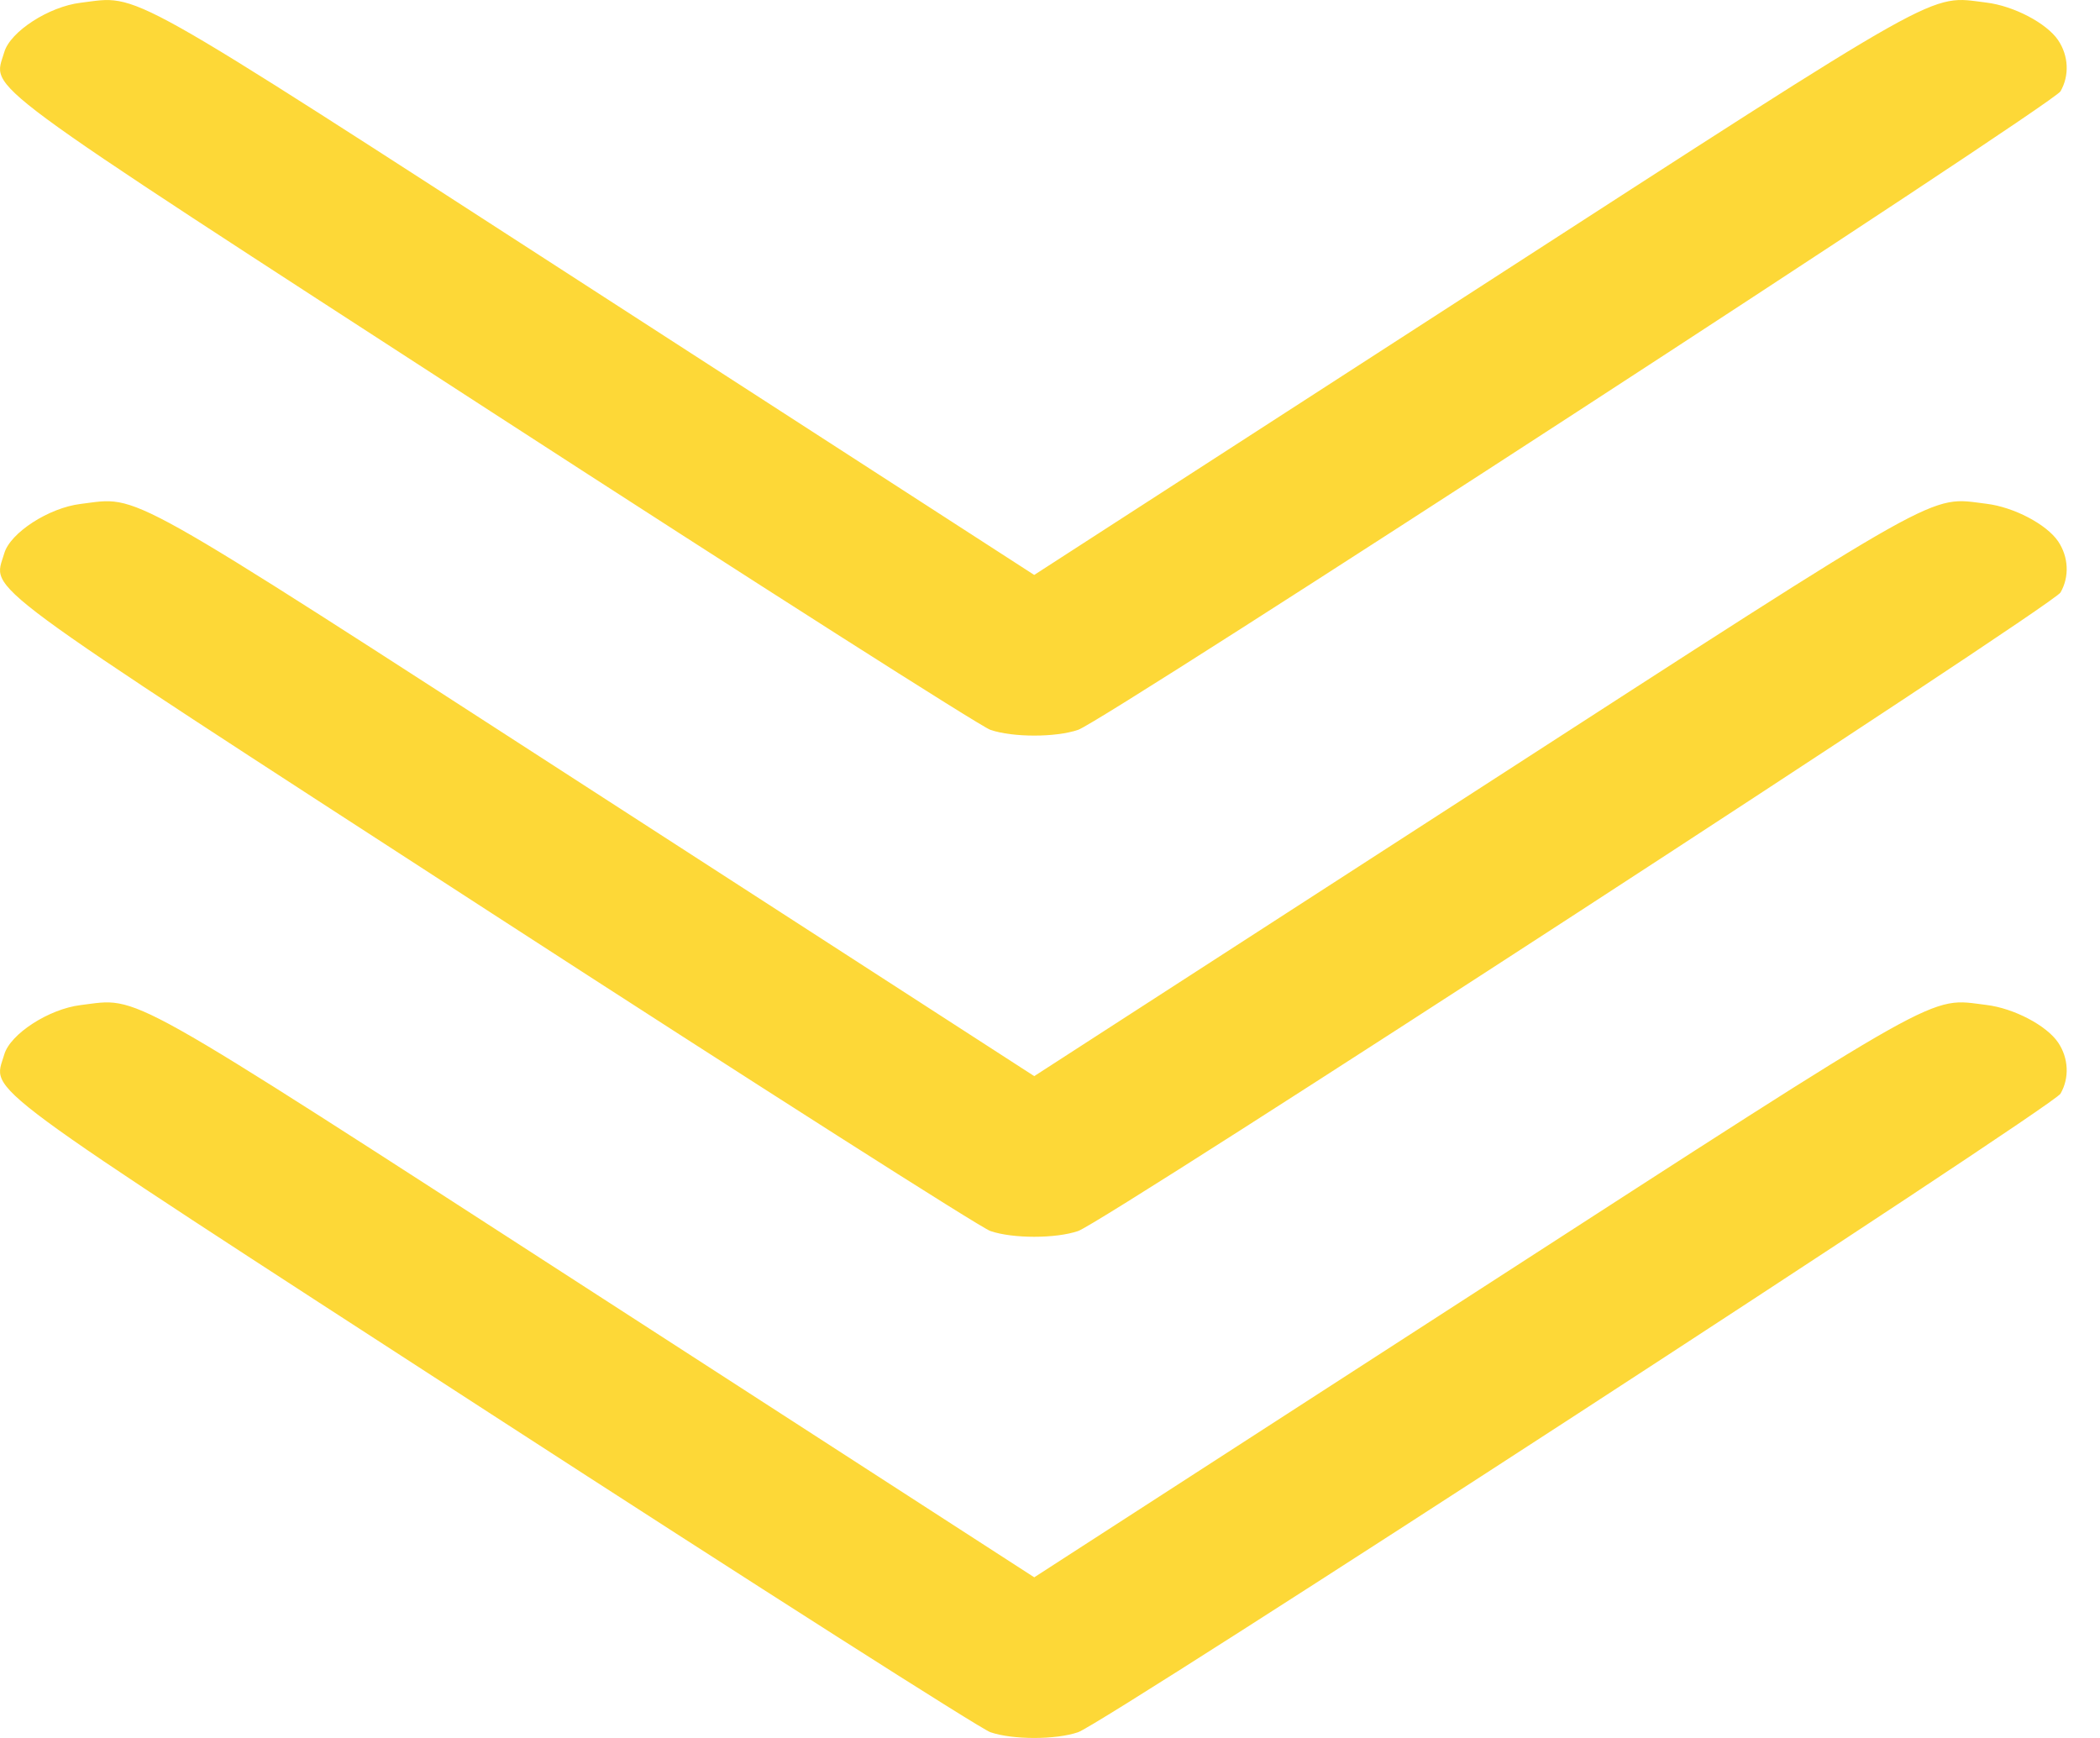 <svg width="58" height="48" viewBox="0 0 58 48" fill="none" xmlns="http://www.w3.org/2000/svg"><path fill-rule="evenodd" clip-rule="evenodd" d="M56.845 1.111C56.526.64 55.619.163 54.86.071c-1.613-.196-.954-.567-14.126 7.945l-12.17 7.863-12.17-7.863C3.185-.52 3.888-.126 2.227.076 1.35.182.283.872.118 1.44c-.312 1.077-1.025.551 13.435 9.922 7.325 4.746 13.534 8.704 13.8 8.795.617.212 1.807.212 2.424 0 .752-.258 26.921-17.268 27.132-17.635.25-.434.224-.982-.064-1.41zm0 13.842c-.319-.472-1.226-.949-1.984-1.04-1.613-.196-.954-.567-14.126 7.945l-12.17 7.863-12.17-7.863c-13.21-8.536-12.507-8.142-14.168-7.94-.877.106-1.944.796-2.109 1.364-.312 1.077-1.025.55 13.435 9.922 7.325 4.746 13.534 8.704 13.8 8.795.617.212 1.807.212 2.424 0 .752-.259 26.921-17.268 27.132-17.635.25-.434.224-.982-.064-1.411zm0 13.842c-.319-.473-1.226-.949-1.984-1.04-1.613-.196-.954-.567-14.126 7.944l-12.17 7.864-12.17-7.864c-13.21-8.535-12.507-8.141-14.168-7.94-.877.107-1.944.797-2.109 1.364-.312 1.078-1.025.552 13.435 9.923 7.325 4.746 13.534 8.704 13.8 8.795.617.212 1.807.212 2.424 0 .752-.259 26.921-17.268 27.132-17.635.25-.434.224-.982-.064-1.411z" fill="#FDD837"/></svg>